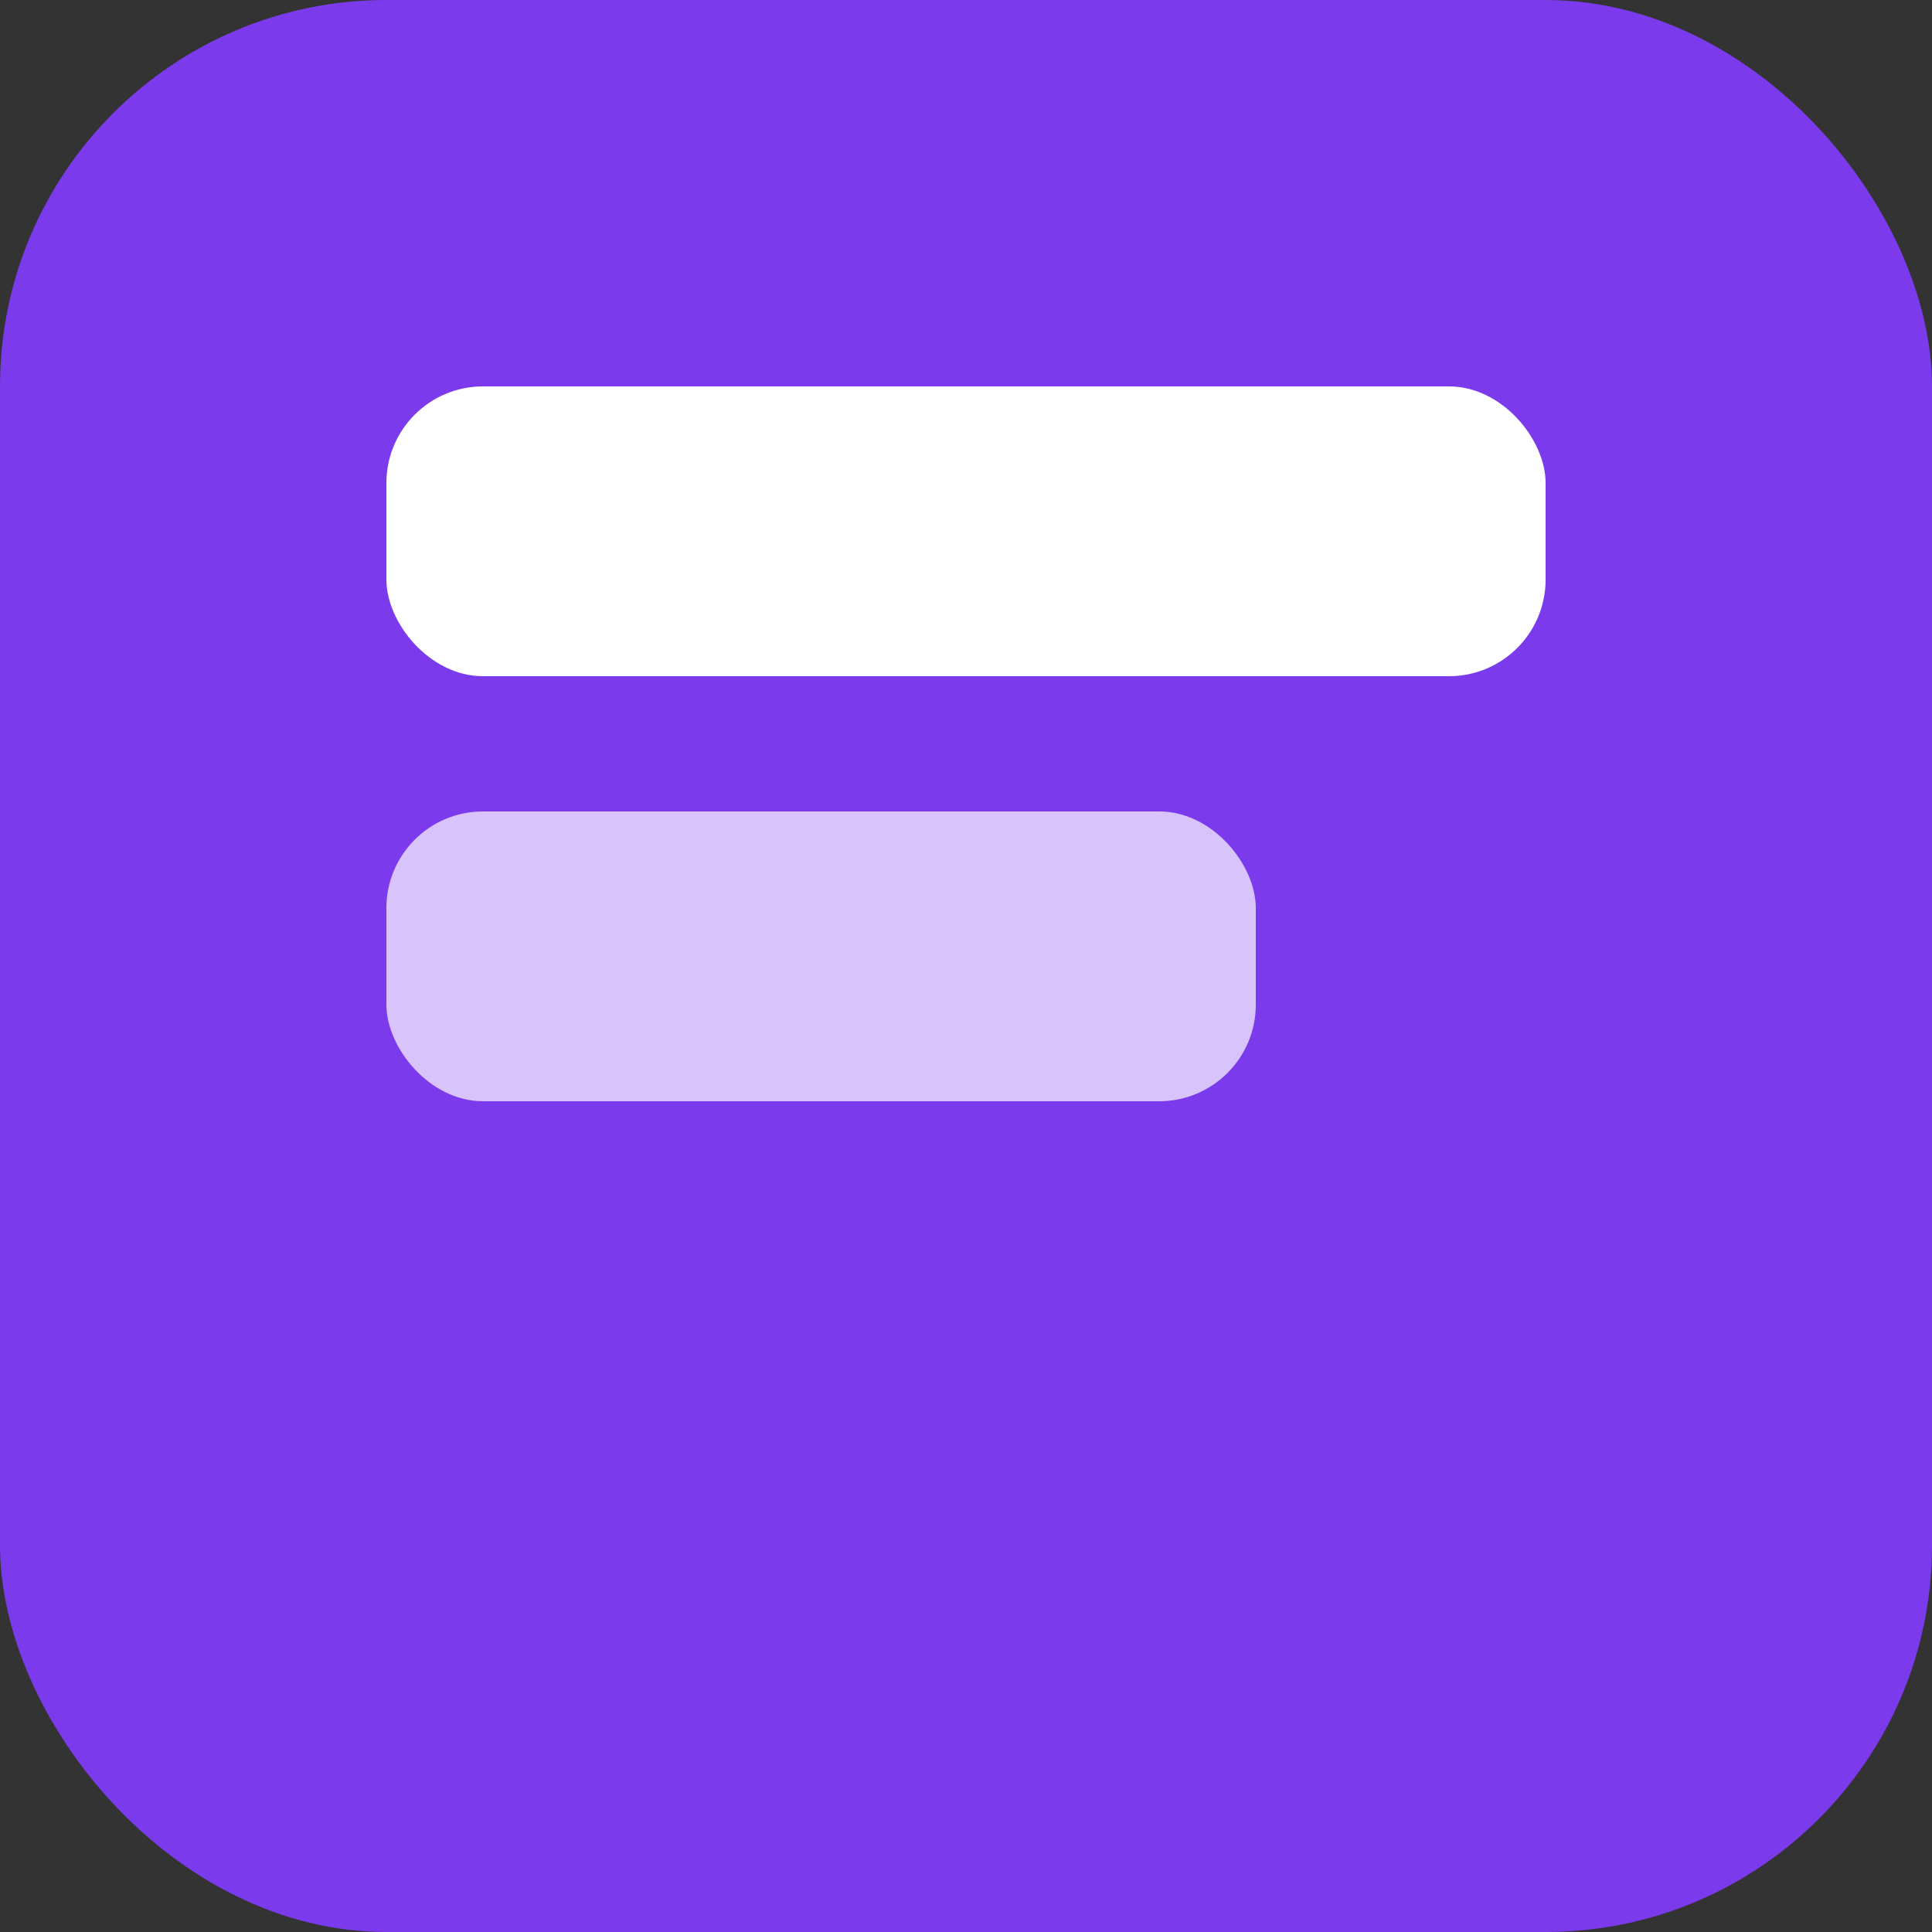 <svg width="100" height="100" viewBox="0 0 100 100" fill="none" xmlns="http://www.w3.org/2000/svg">
<rect x="0" y="0" width="100" height="100" fill="#333333" stroke="none"/>
<rect width="100" height="100" rx="20" fill="#7C3AED"/>
<rect x="20" y="20" width="60" height="15" rx="5" fill="white"/>
<rect x="20" y="42" width="45" height="15" rx="5" fill="white" fill-opacity="0.7"/>
</svg>
